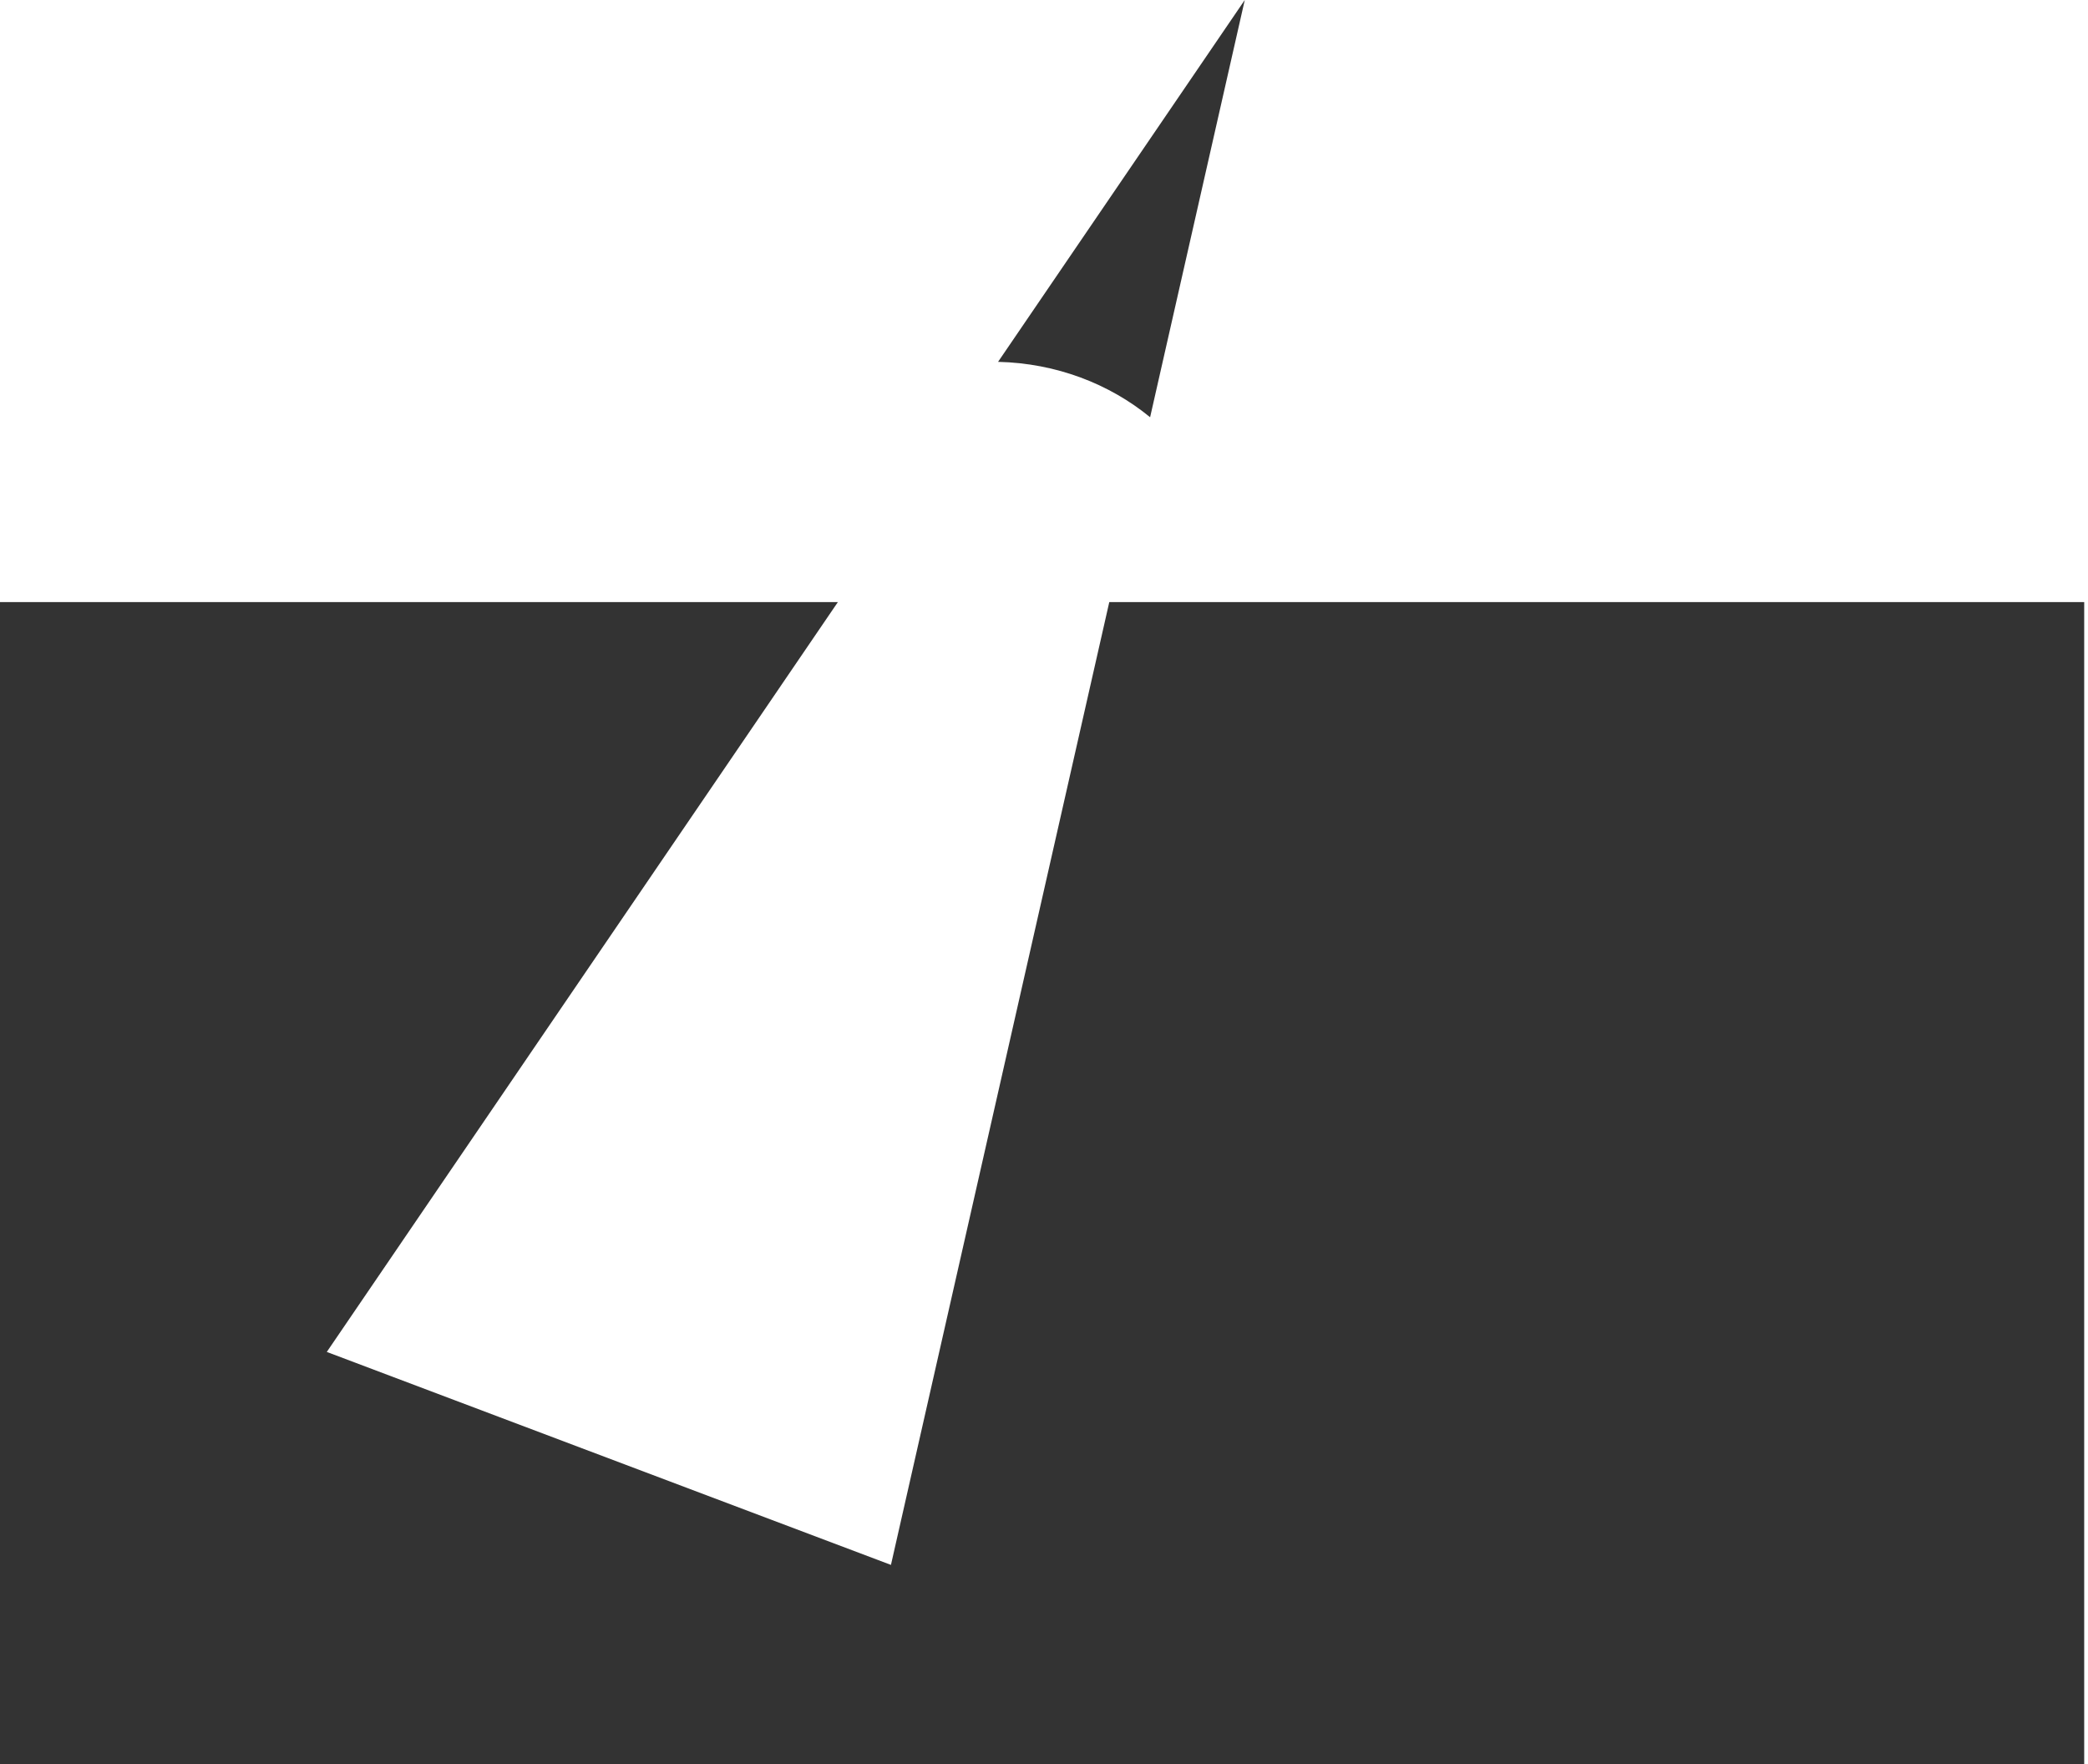 <svg width="116" height="98" viewBox="0 0 116 98" fill="none" xmlns="http://www.w3.org/2000/svg">
<path d="M61.627 33.448L49.497 86.936L18.155 75.105L46.549 33.448H5.34058e-05L0 98H115.789L115.789 33.448H61.627Z" fill="#333333"/>
<path d="M63.895 23.179L69.154 0L55.448 20.102C58.686 20.177 61.633 21.325 63.895 23.179Z" fill="#333333"/>
</svg>
